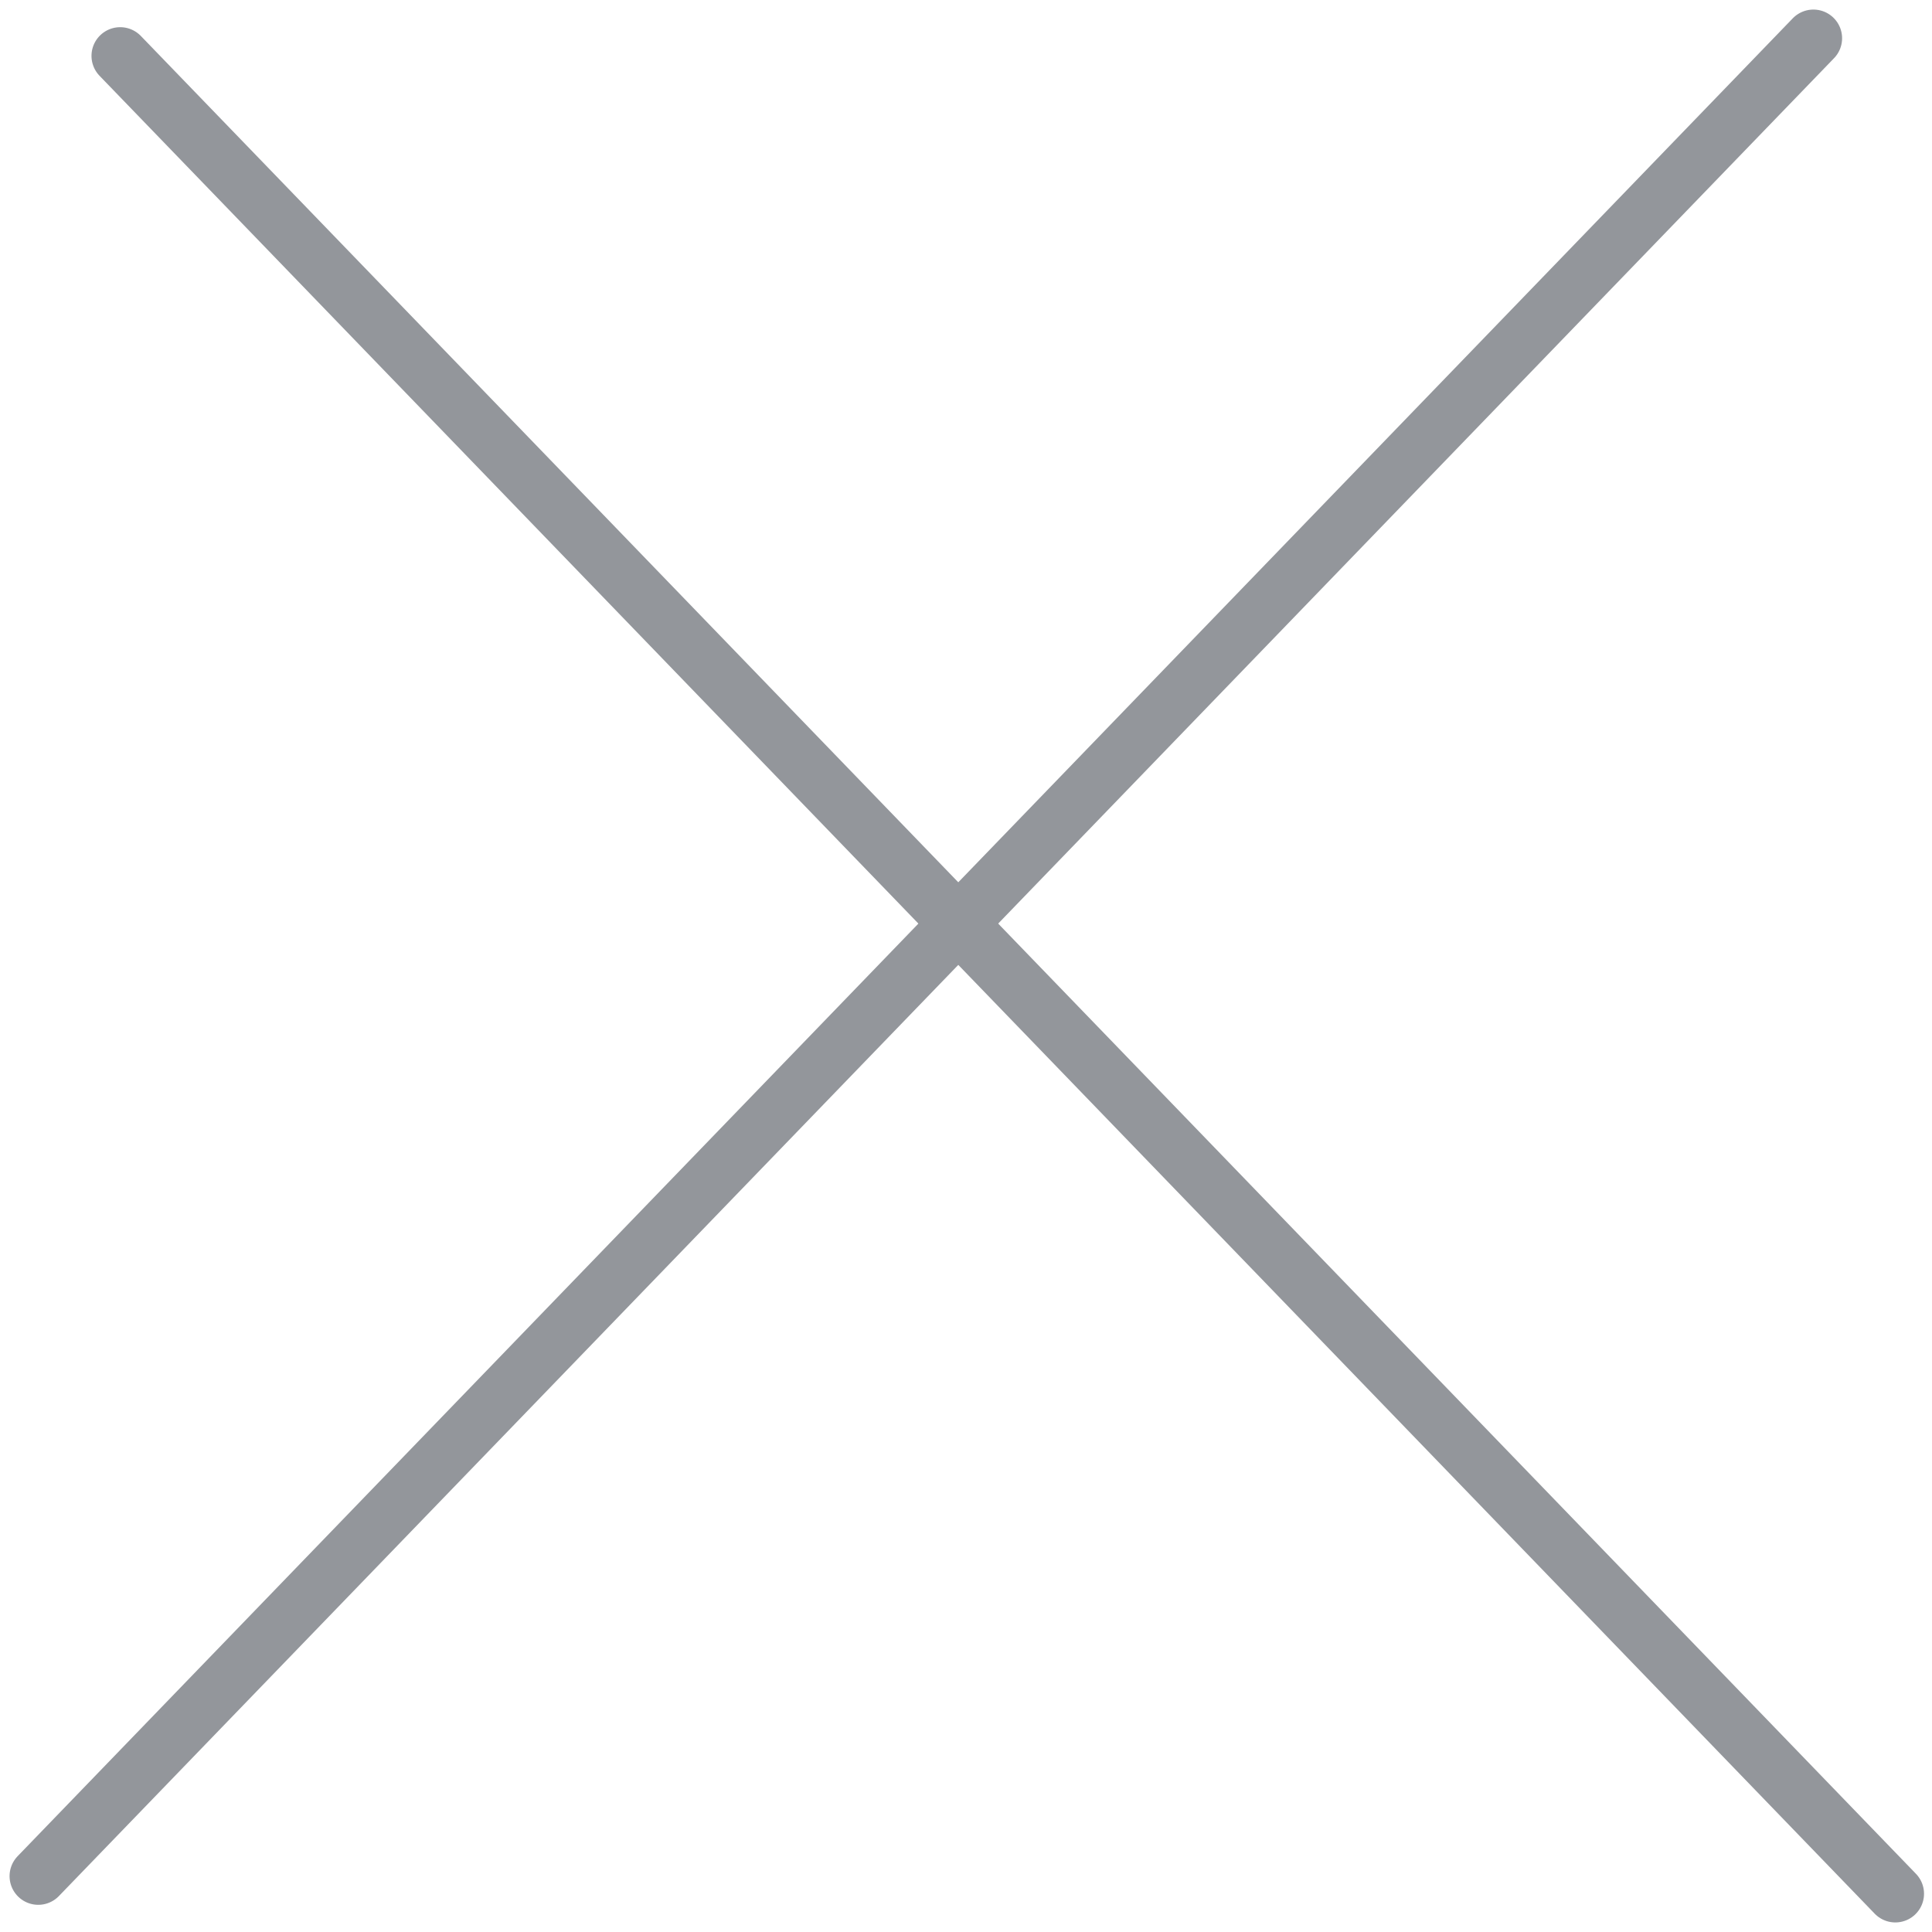 <svg width="101" height="101" viewBox="0 0 101 101" fill="none" xmlns="http://www.w3.org/2000/svg">
<path d="M2 98.079L94.8 2" stroke="#93969B" stroke-width="3" stroke-linecap="round"/>
<path d="M6.283 2.921L99.083 99" stroke="#93969B" stroke-width="3" stroke-linecap="round"/>
</svg>
